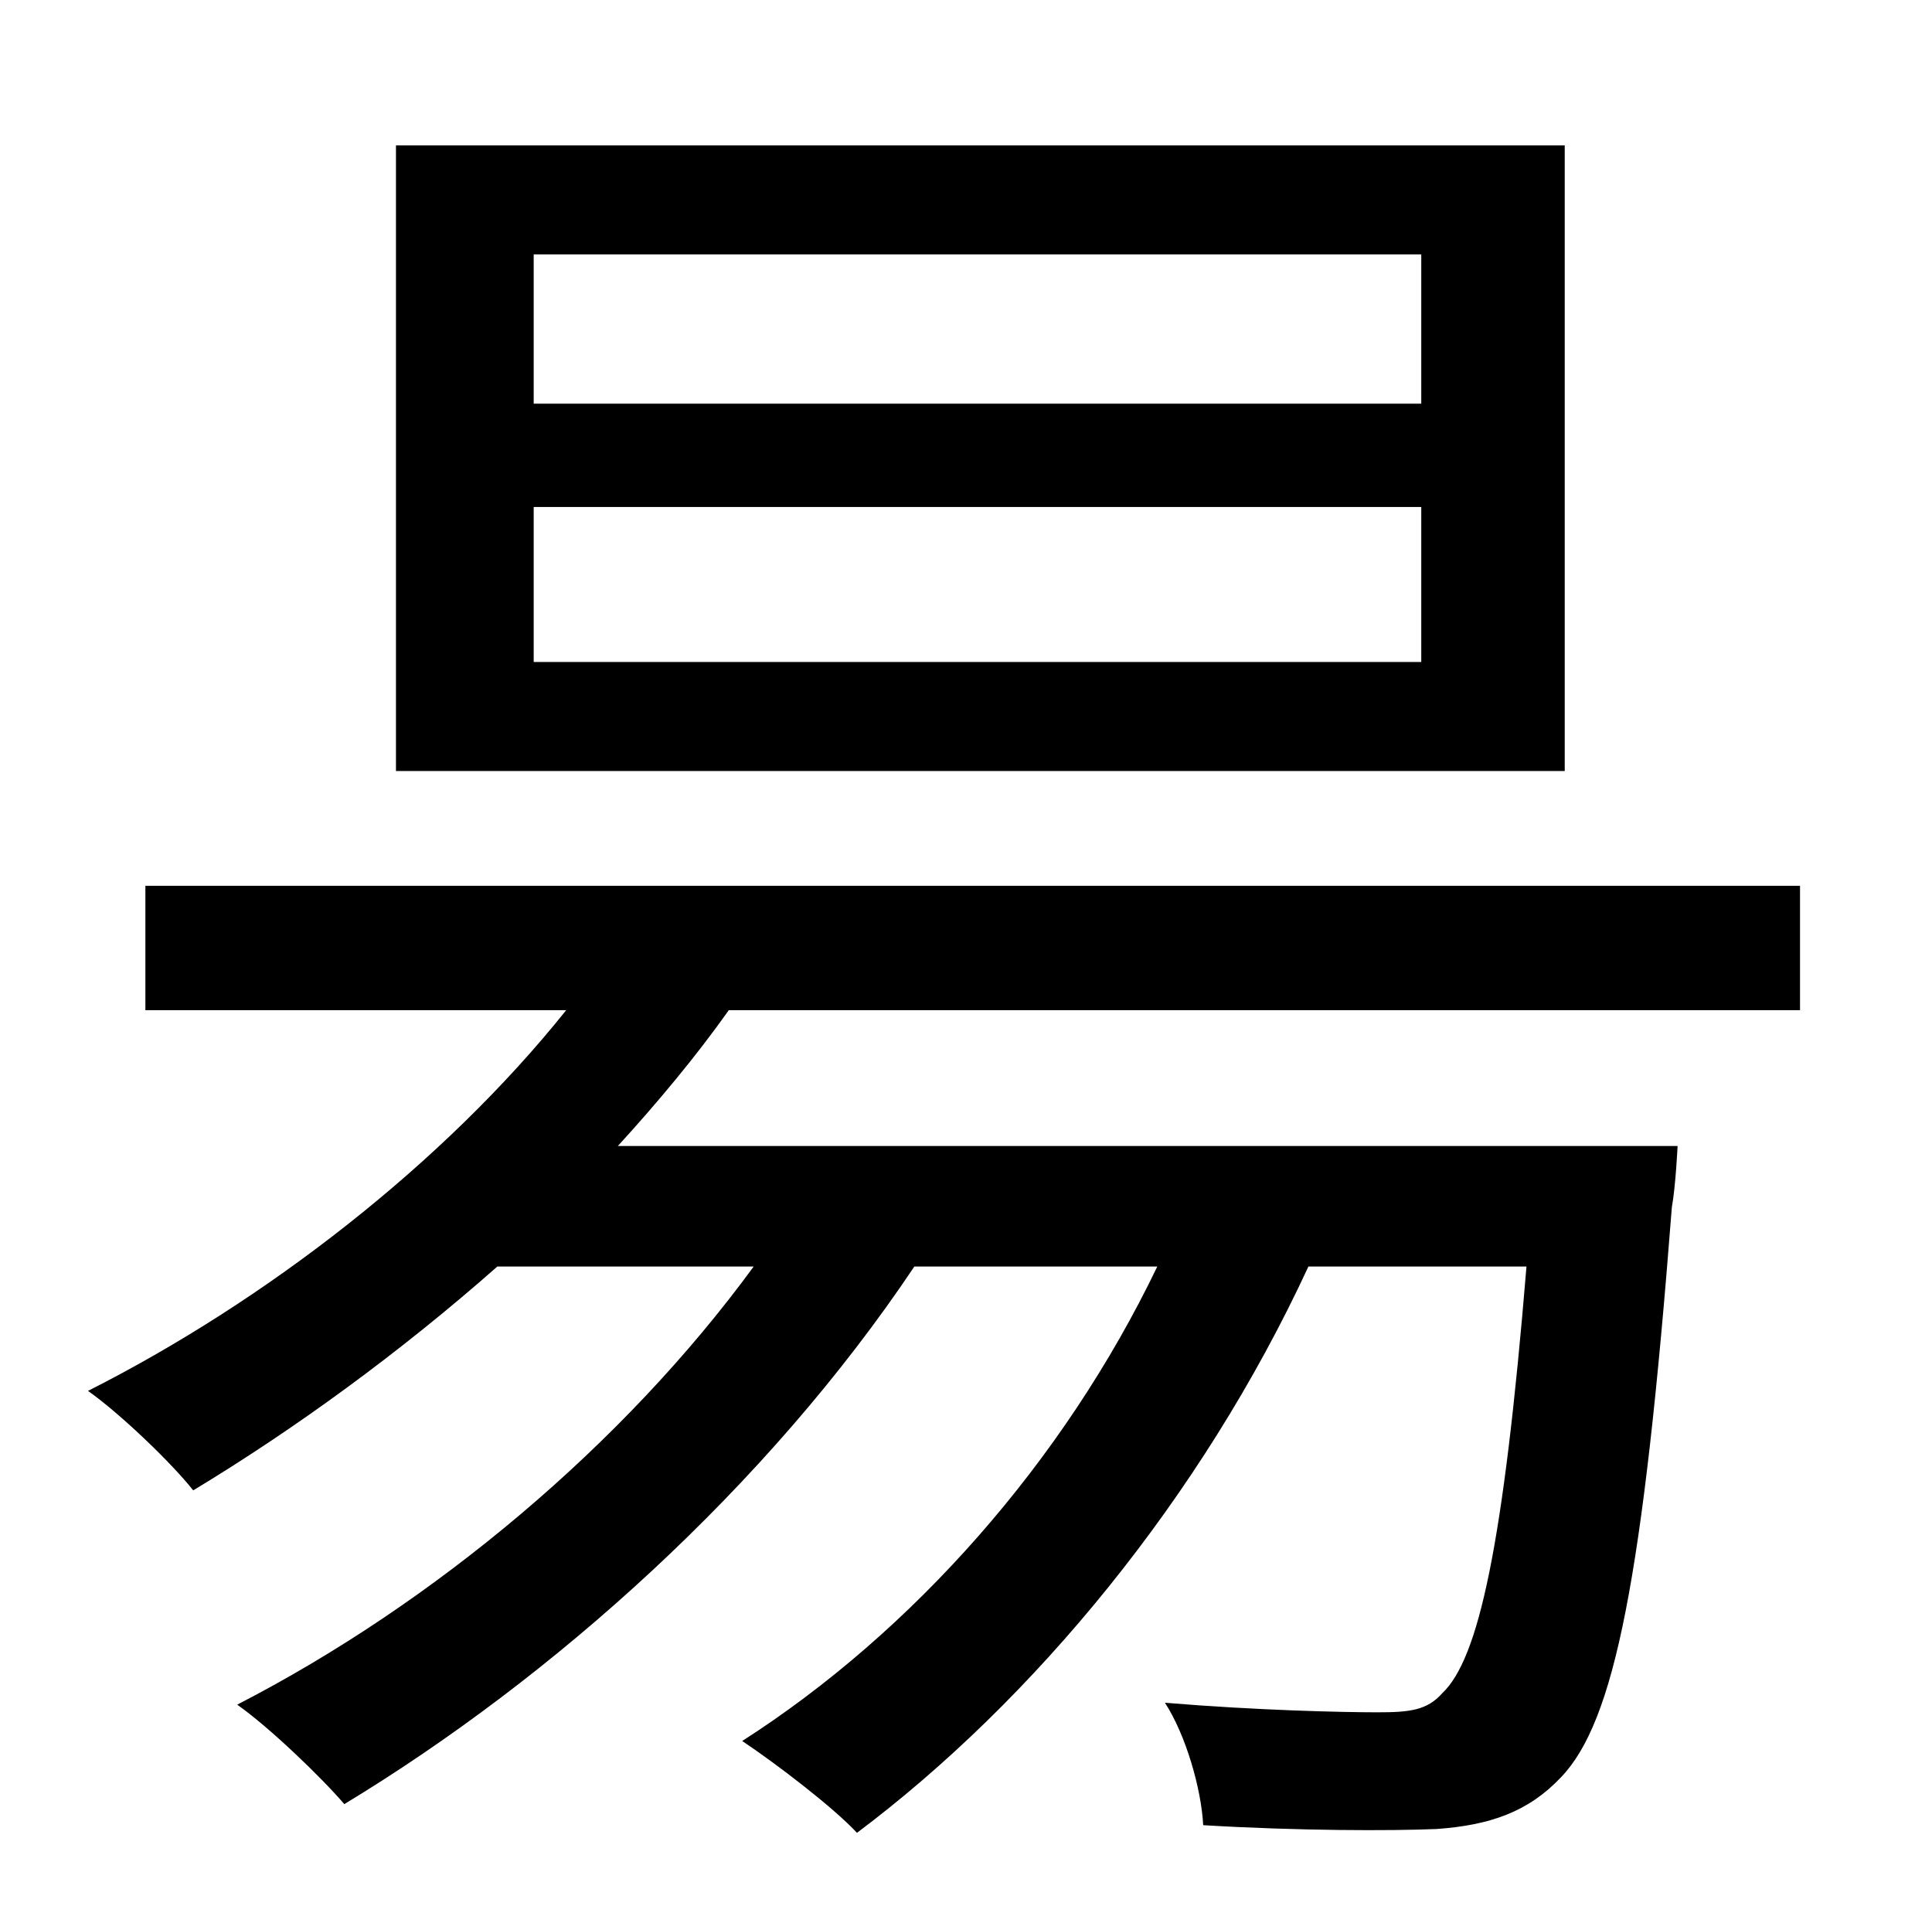 <?xml version="1.0" standalone="no"?>
<!DOCTYPE svg PUBLIC "-//W3C//DTD SVG 1.1//EN" "http://www.w3.org/Graphics/SVG/1.1/DTD/svg11.dtd" >
<svg xmlns="http://www.w3.org/2000/svg" xmlns:xlink="http://www.w3.org/1999/xlink" version="1.1" viewBox="-10 0 1010 1000">
   <path fill="currentColor"
d="M733 211v-78h-464v78h464zM733 346v-81h-464v81h464zM808 76v327h-611v-327h611zM931 528h-560c-17 24 -37 48 -58 71h554s-1 21 -3 32c-15 194 -30 269 -58 298c-17 18 -37 25 -65 27c-24 1 -72 1 -122 -2c-1 -19 -9 -47 -20 -64c48 4 93 5 111 5c17 0 26 -1 34 -10
c19 -18 32 -77 44 -223h-114c-56 121 -144 227 -236 296c-12 -13 -42 -36 -60 -48c89 -57 168 -146 217 -248h-127c-77 115 -189 215 -298 281c-12 -14 -39 -40 -56 -52c103 -53 202 -136 270 -229h-134c-51 45 -106 85 -159 117c-11 -14 -38 -40 -55 -52
c93 -47 186 -119 250 -199h-220v-65h865v65z" />
</svg>
